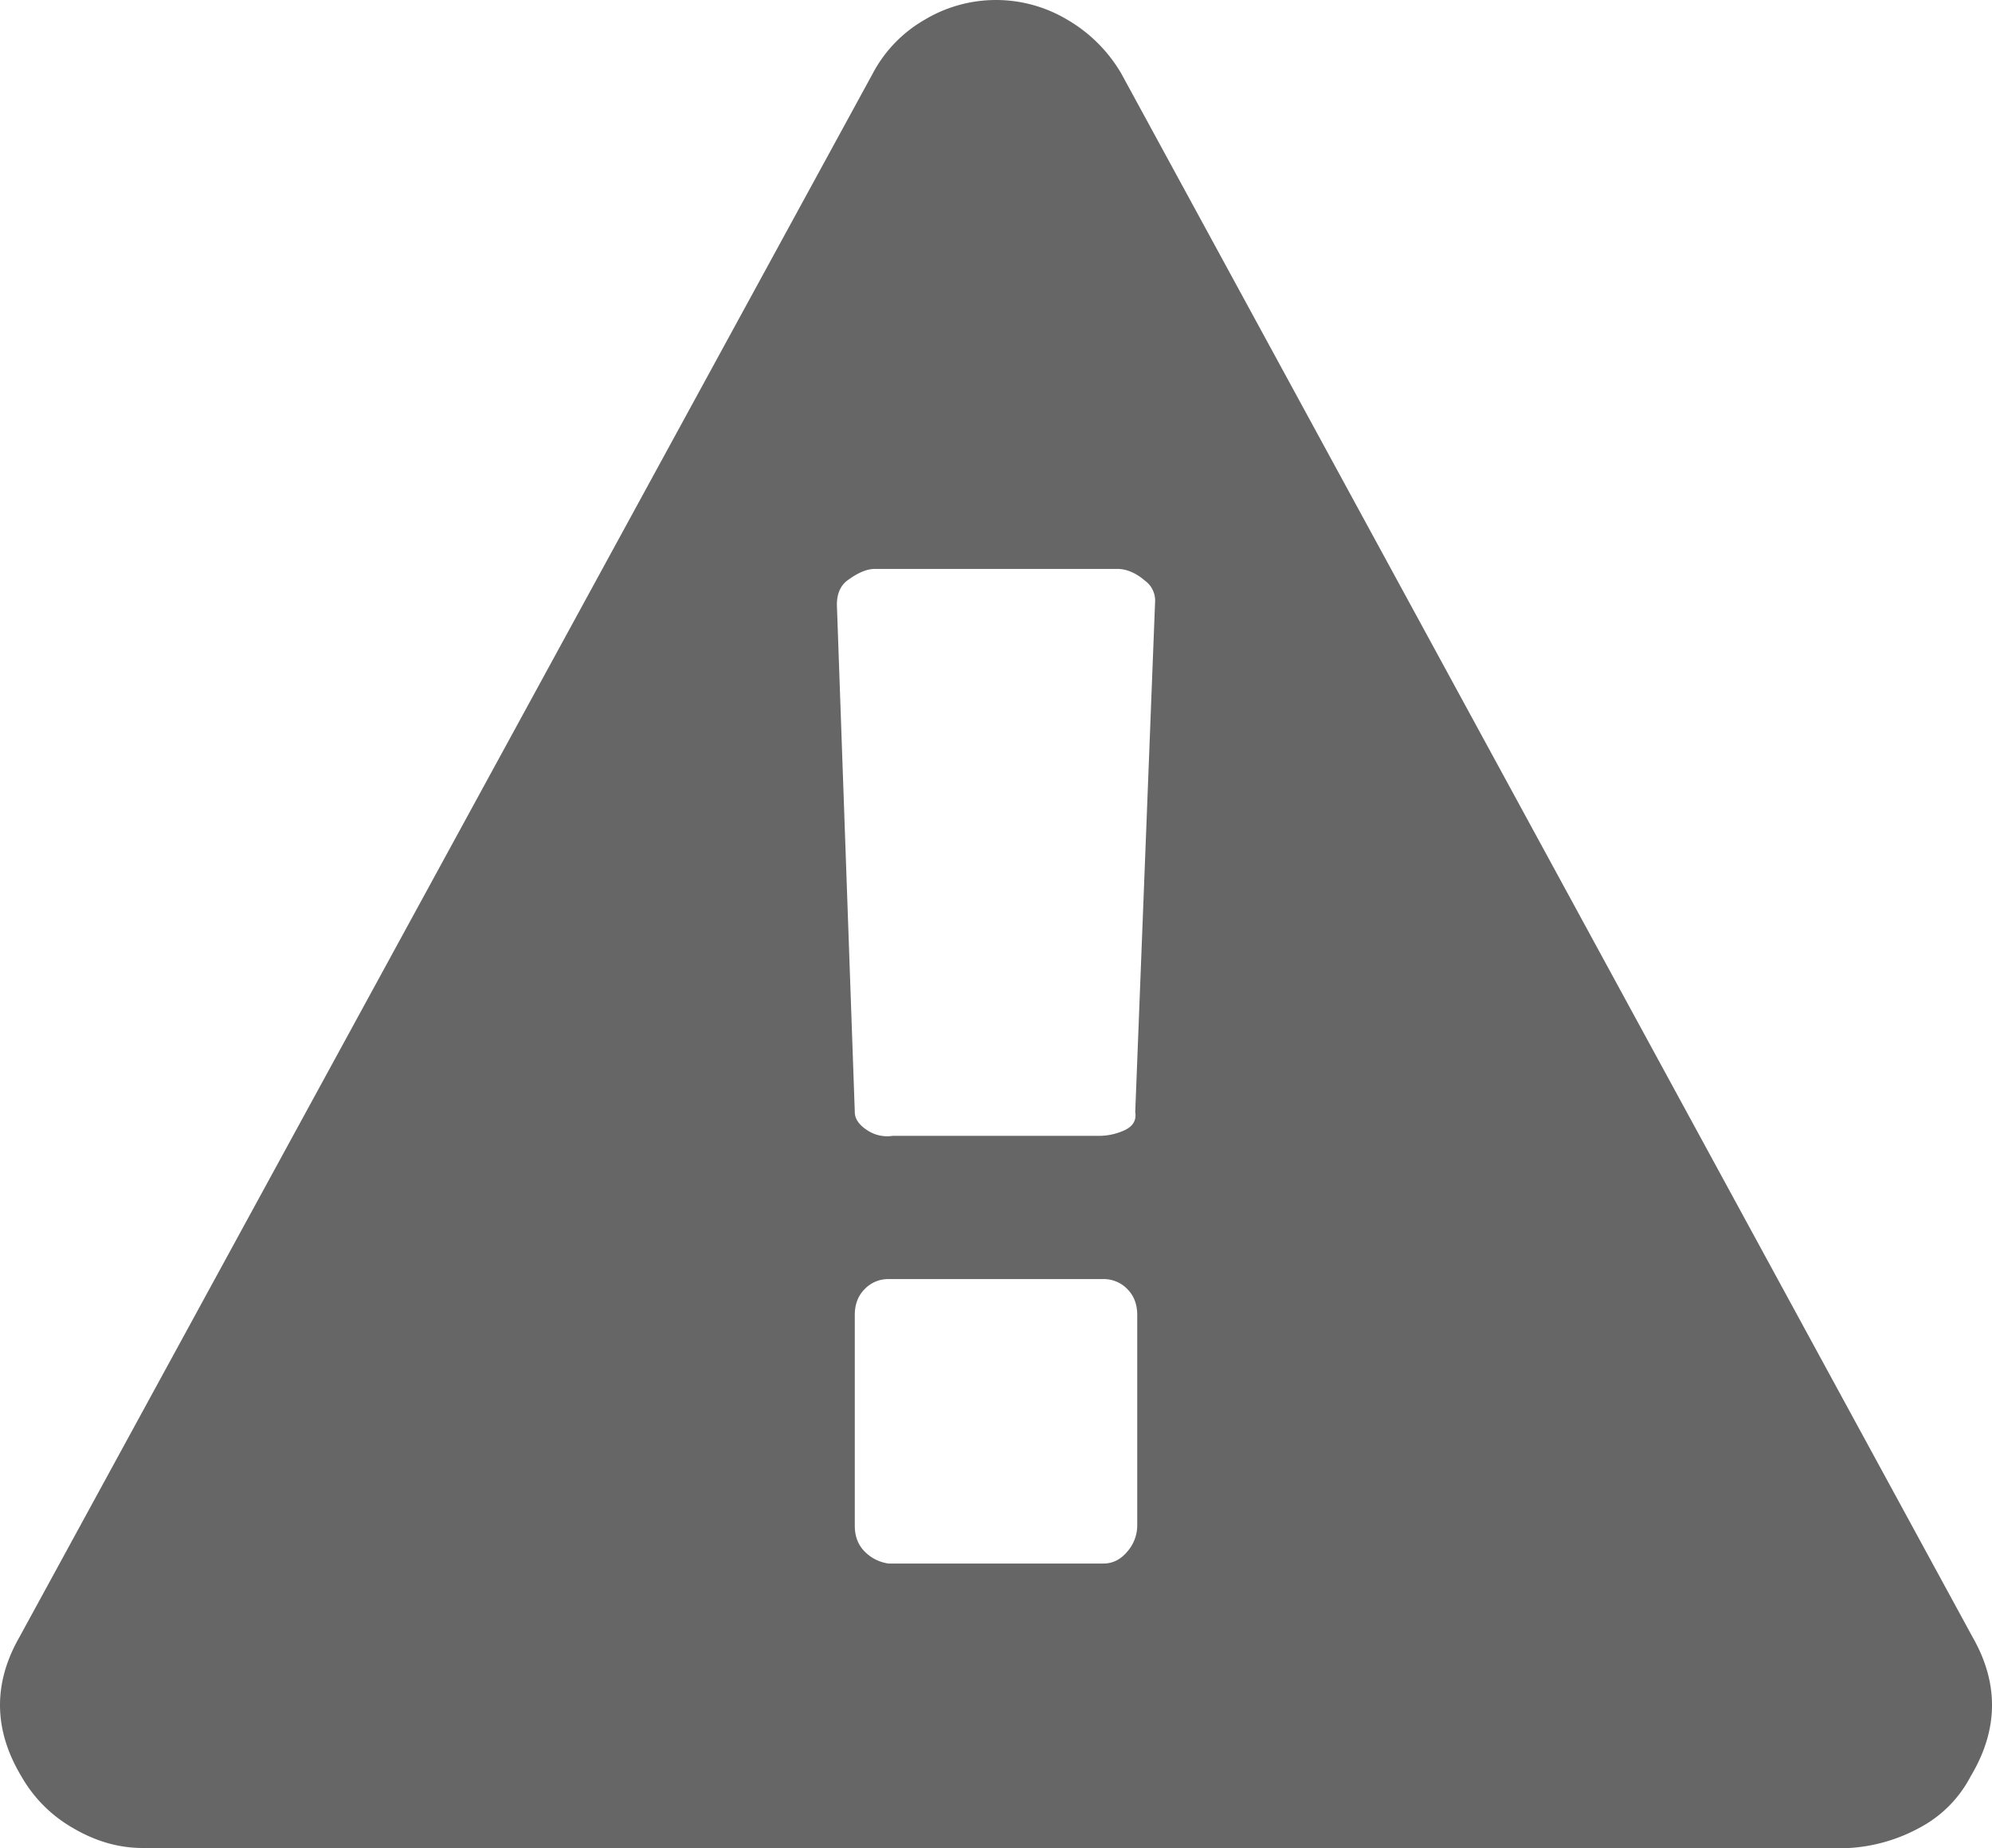 <svg viewBox="0 0 1001.51 929" xmlns="http://www.w3.org/2000/svg">
<path d="m566.76 780q-5 6-12 6h-108a20.7 20.7 0 0 1 -12-6q-5-5-5-13v-106q0-8 5-13a16.37 16.37 0 0 1 12-5h108a16.4 16.4 0 0 1 12 5q5 5 5 13v106a19.92 19.92 0 0 1 -5 13zm-1-212a30.94 30.94 0 0 1 -14 3h-103a18.06 18.06 0 0 1 -13-3q-6-4-6-9l-9-255q0-8 5-12 8-6 14-6h122q7 0 14 6a12.33 12.33 0 0 1 5 10l-10 257q.99 6-5 9zm-29-558a69.8 69.8 0 0 0 -72 0 67.48 67.48 0 0 0 -26 27l-429 786q-20 35 1 70a69.45 69.45 0 0 0 26 26q17 10 35 10h858a84.21 84.21 0 0 0 35-10 61.2 61.2 0 0 0 26-26q21-35 1-70l-428-786a75 75 0 0 0 -27-27z" fill="#666"/></svg>
